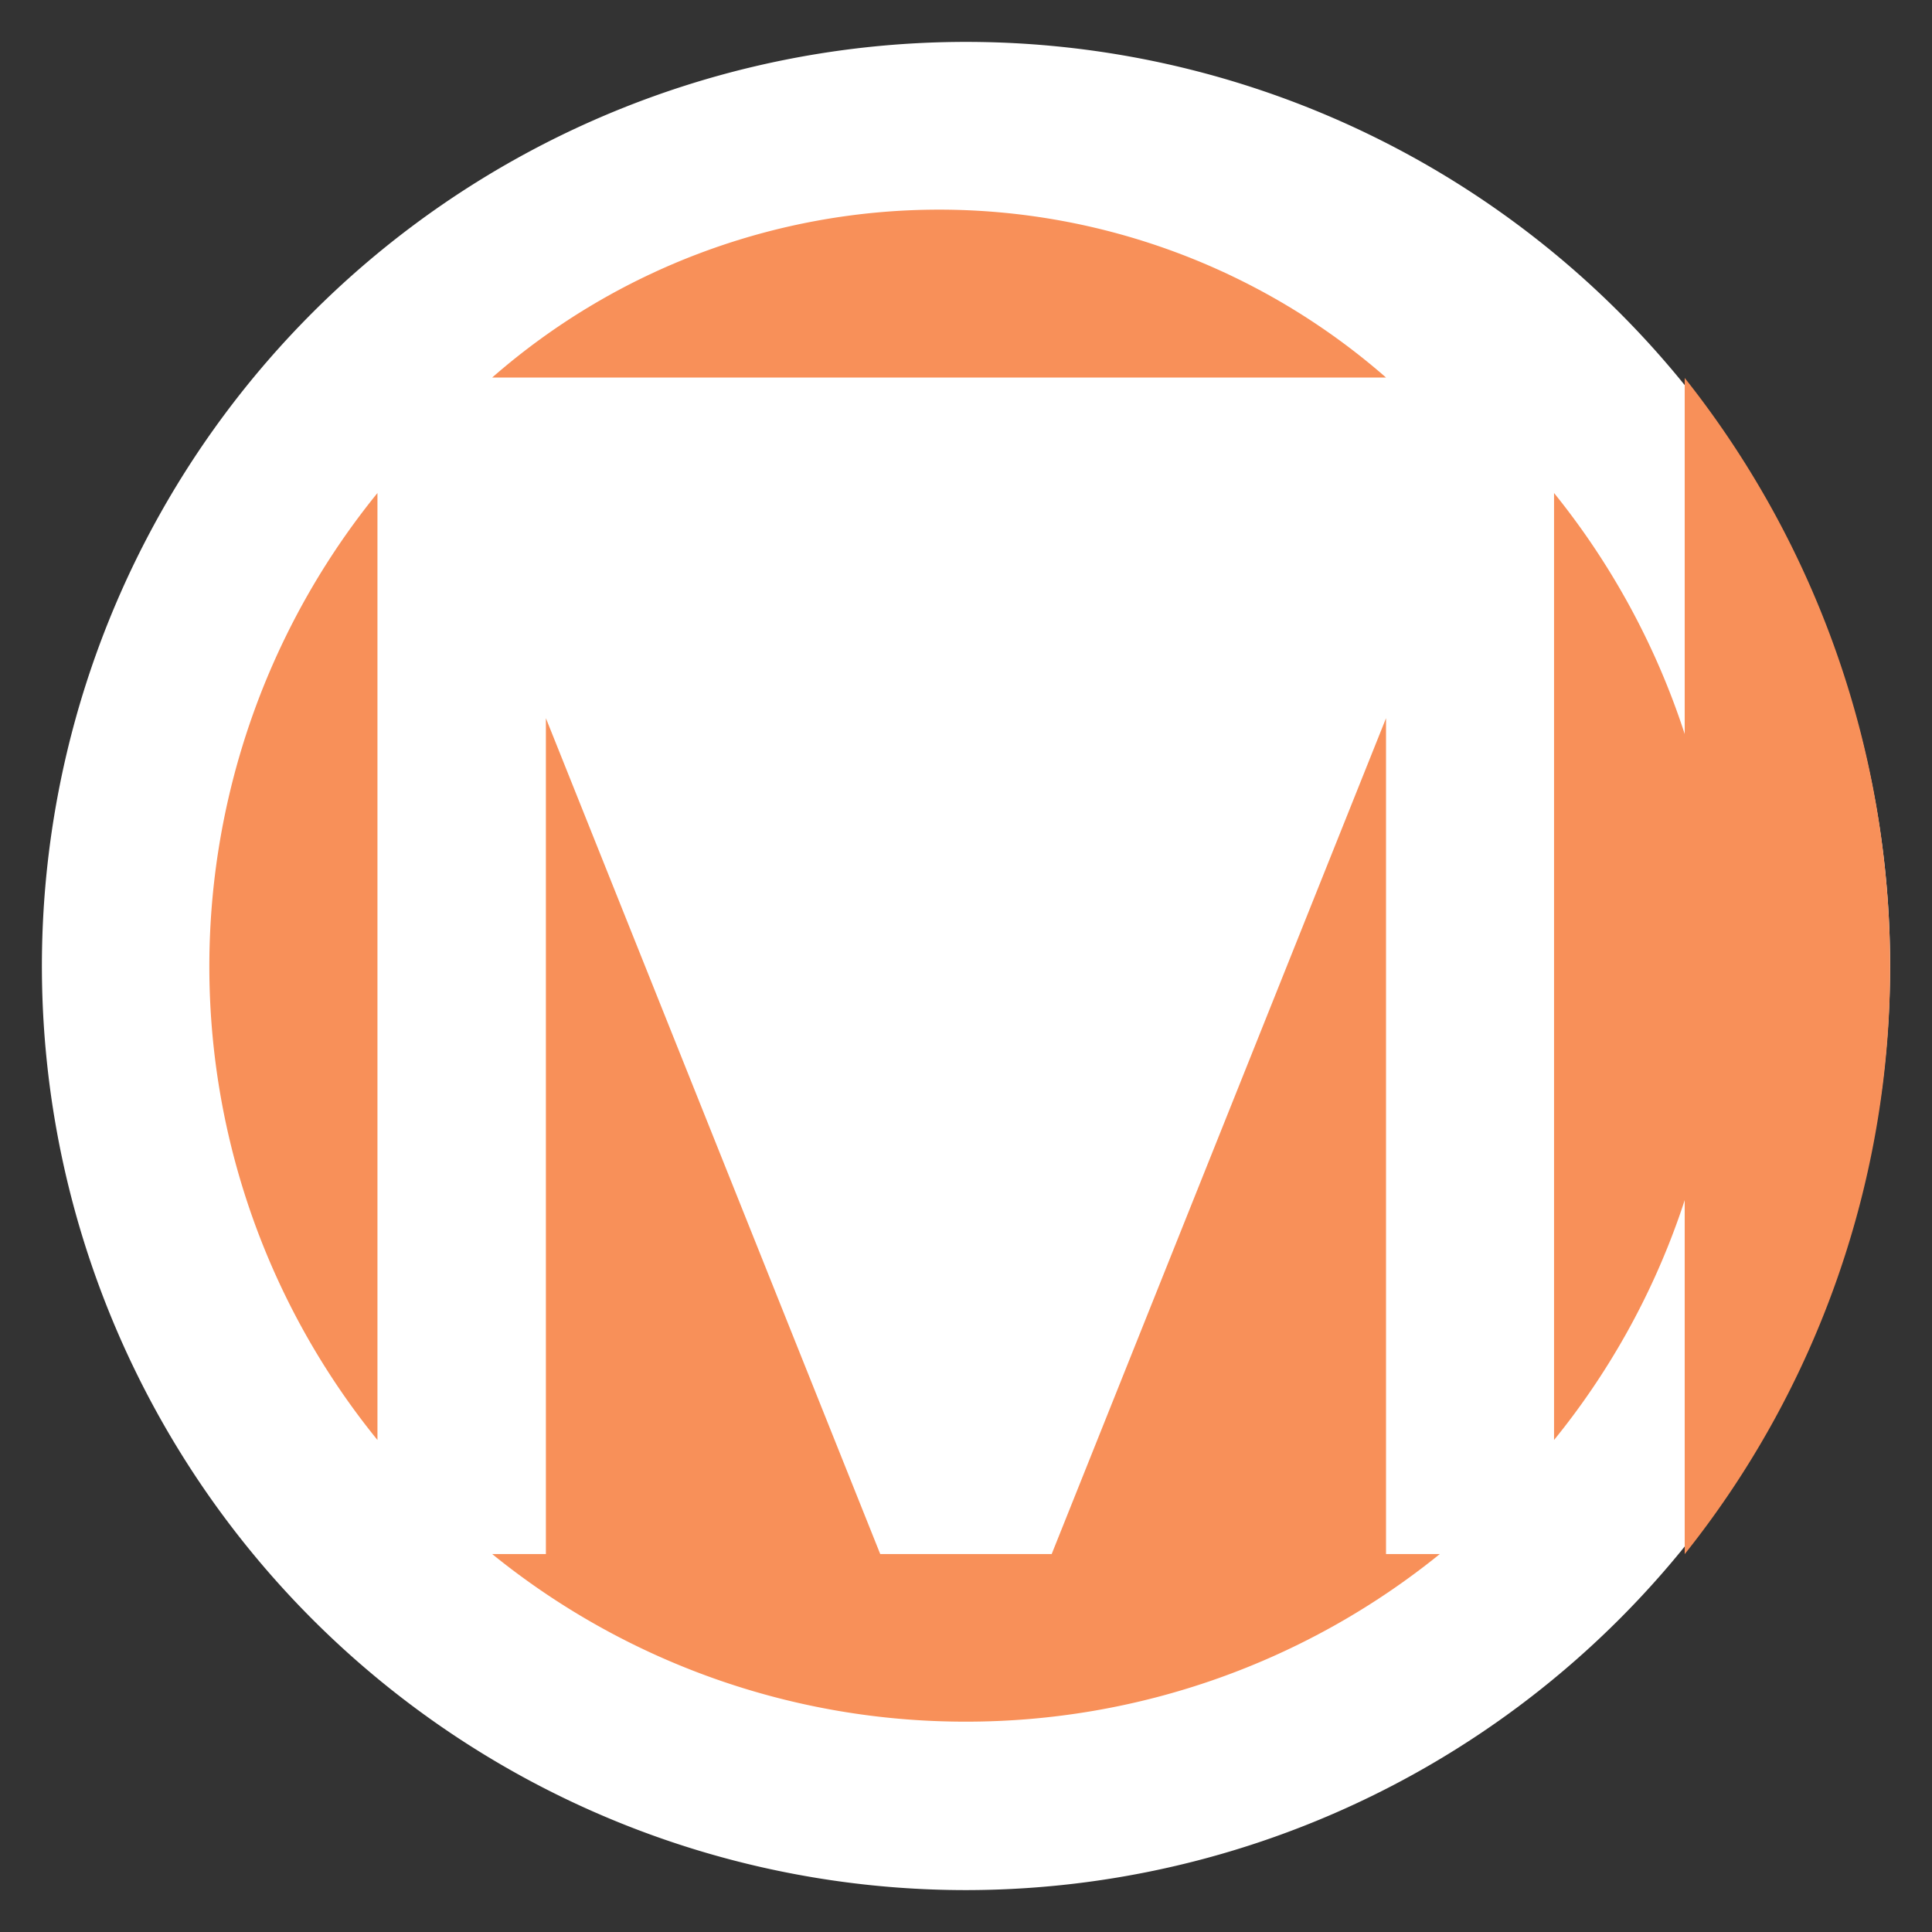 <svg width="500" height="500" viewBox="0 0 23.054 23.054">
    <rect x="0" y="0" width="23.054" height="23.054" fill="#333333" stroke="none"/>
    <g id="Group_339" data-name="Group 339" transform="translate(-5972.79 -6619.5)">
      <path id="Path" d="M22.054,11.027A11.027,11.027,0,1,0,11.027,22.054,11.034,11.034,0,0,0,22.054,11.027Z" transform="translate(5973.29 6620)" fill="#fff" stroke="rgba(0,0,0,0)" stroke-miterlimit="10" stroke-width="1"/>
      <path id="Path-2" data-name="Path" d="M2,11.3A8.96,8.96,0,0,1,2,0Z" transform="translate(5975.294 6625.383)" fill="#f89059" stroke="rgba(0,0,0,0)" stroke-miterlimit="10" stroke-width="1"/>
      <path id="Path-3" data-name="Path" d="M10.666,2H0A8.1,8.1,0,0,1,10.666,2Z" transform="translate(5978.663 6622.005)" fill="#f89059" stroke="rgba(0,0,0,0)" stroke-miterlimit="10" stroke-width="1"/>
      <path id="Path-4" data-name="Path" d="M3.769,9.544,0,0H7.549Z" transform="translate(5980.547 6623.😎" fill="#f89059" stroke="rgba(0,0,0,0)" stroke-miterlimit="10" stroke-width="1"/>
      <path id="Path-5" data-name="Path" d="M4.01,0V10.025H0Z" transform="translate(5985.319 6628.07)" fill="#f89059" stroke="rgba(0,0,0,0)" stroke-miterlimit="10" stroke-width="1"/>
      <path id="Path-6" data-name="Path" d="M4.01,10.025H0V0Z" transform="translate(5979.304 6628.07)" fill="#f89059" stroke="rgba(0,0,0,0)" stroke-miterlimit="10" stroke-width="1"/>
      <path id="Path-7" data-name="Path" d="M11.308,0A8.977,8.977,0,0,1,5.654,2,8.957,8.957,0,0,1,0,0Z" transform="translate(5978.663 6638.044)" fill="#f89059" stroke="rgba(0,0,0,0)" stroke-miterlimit="10" stroke-width="1"/>
      <path id="Path-8" data-name="Path" d="M2,5.644A8.936,8.936,0,0,1,0,11.3V0A9.008,9.008,0,0,1,2,5.644Z" transform="translate(5991.334 6625.383)" fill="#f89059" stroke="rgba(0,0,0,0)" stroke-miterlimit="10" stroke-width="1"/>
      <path id="Path-9" data-name="Path" d="M2.451,7.011A11.213,11.213,0,0,1,0,14.035V0A11.3,11.3,0,0,1,2.451,7.011Z" transform="translate(5992.893 6624.01)" fill="#f89059" stroke="rgba(0,0,0,0)" stroke-miterlimit="10" stroke-width="1"/>
    </g>
  </svg>